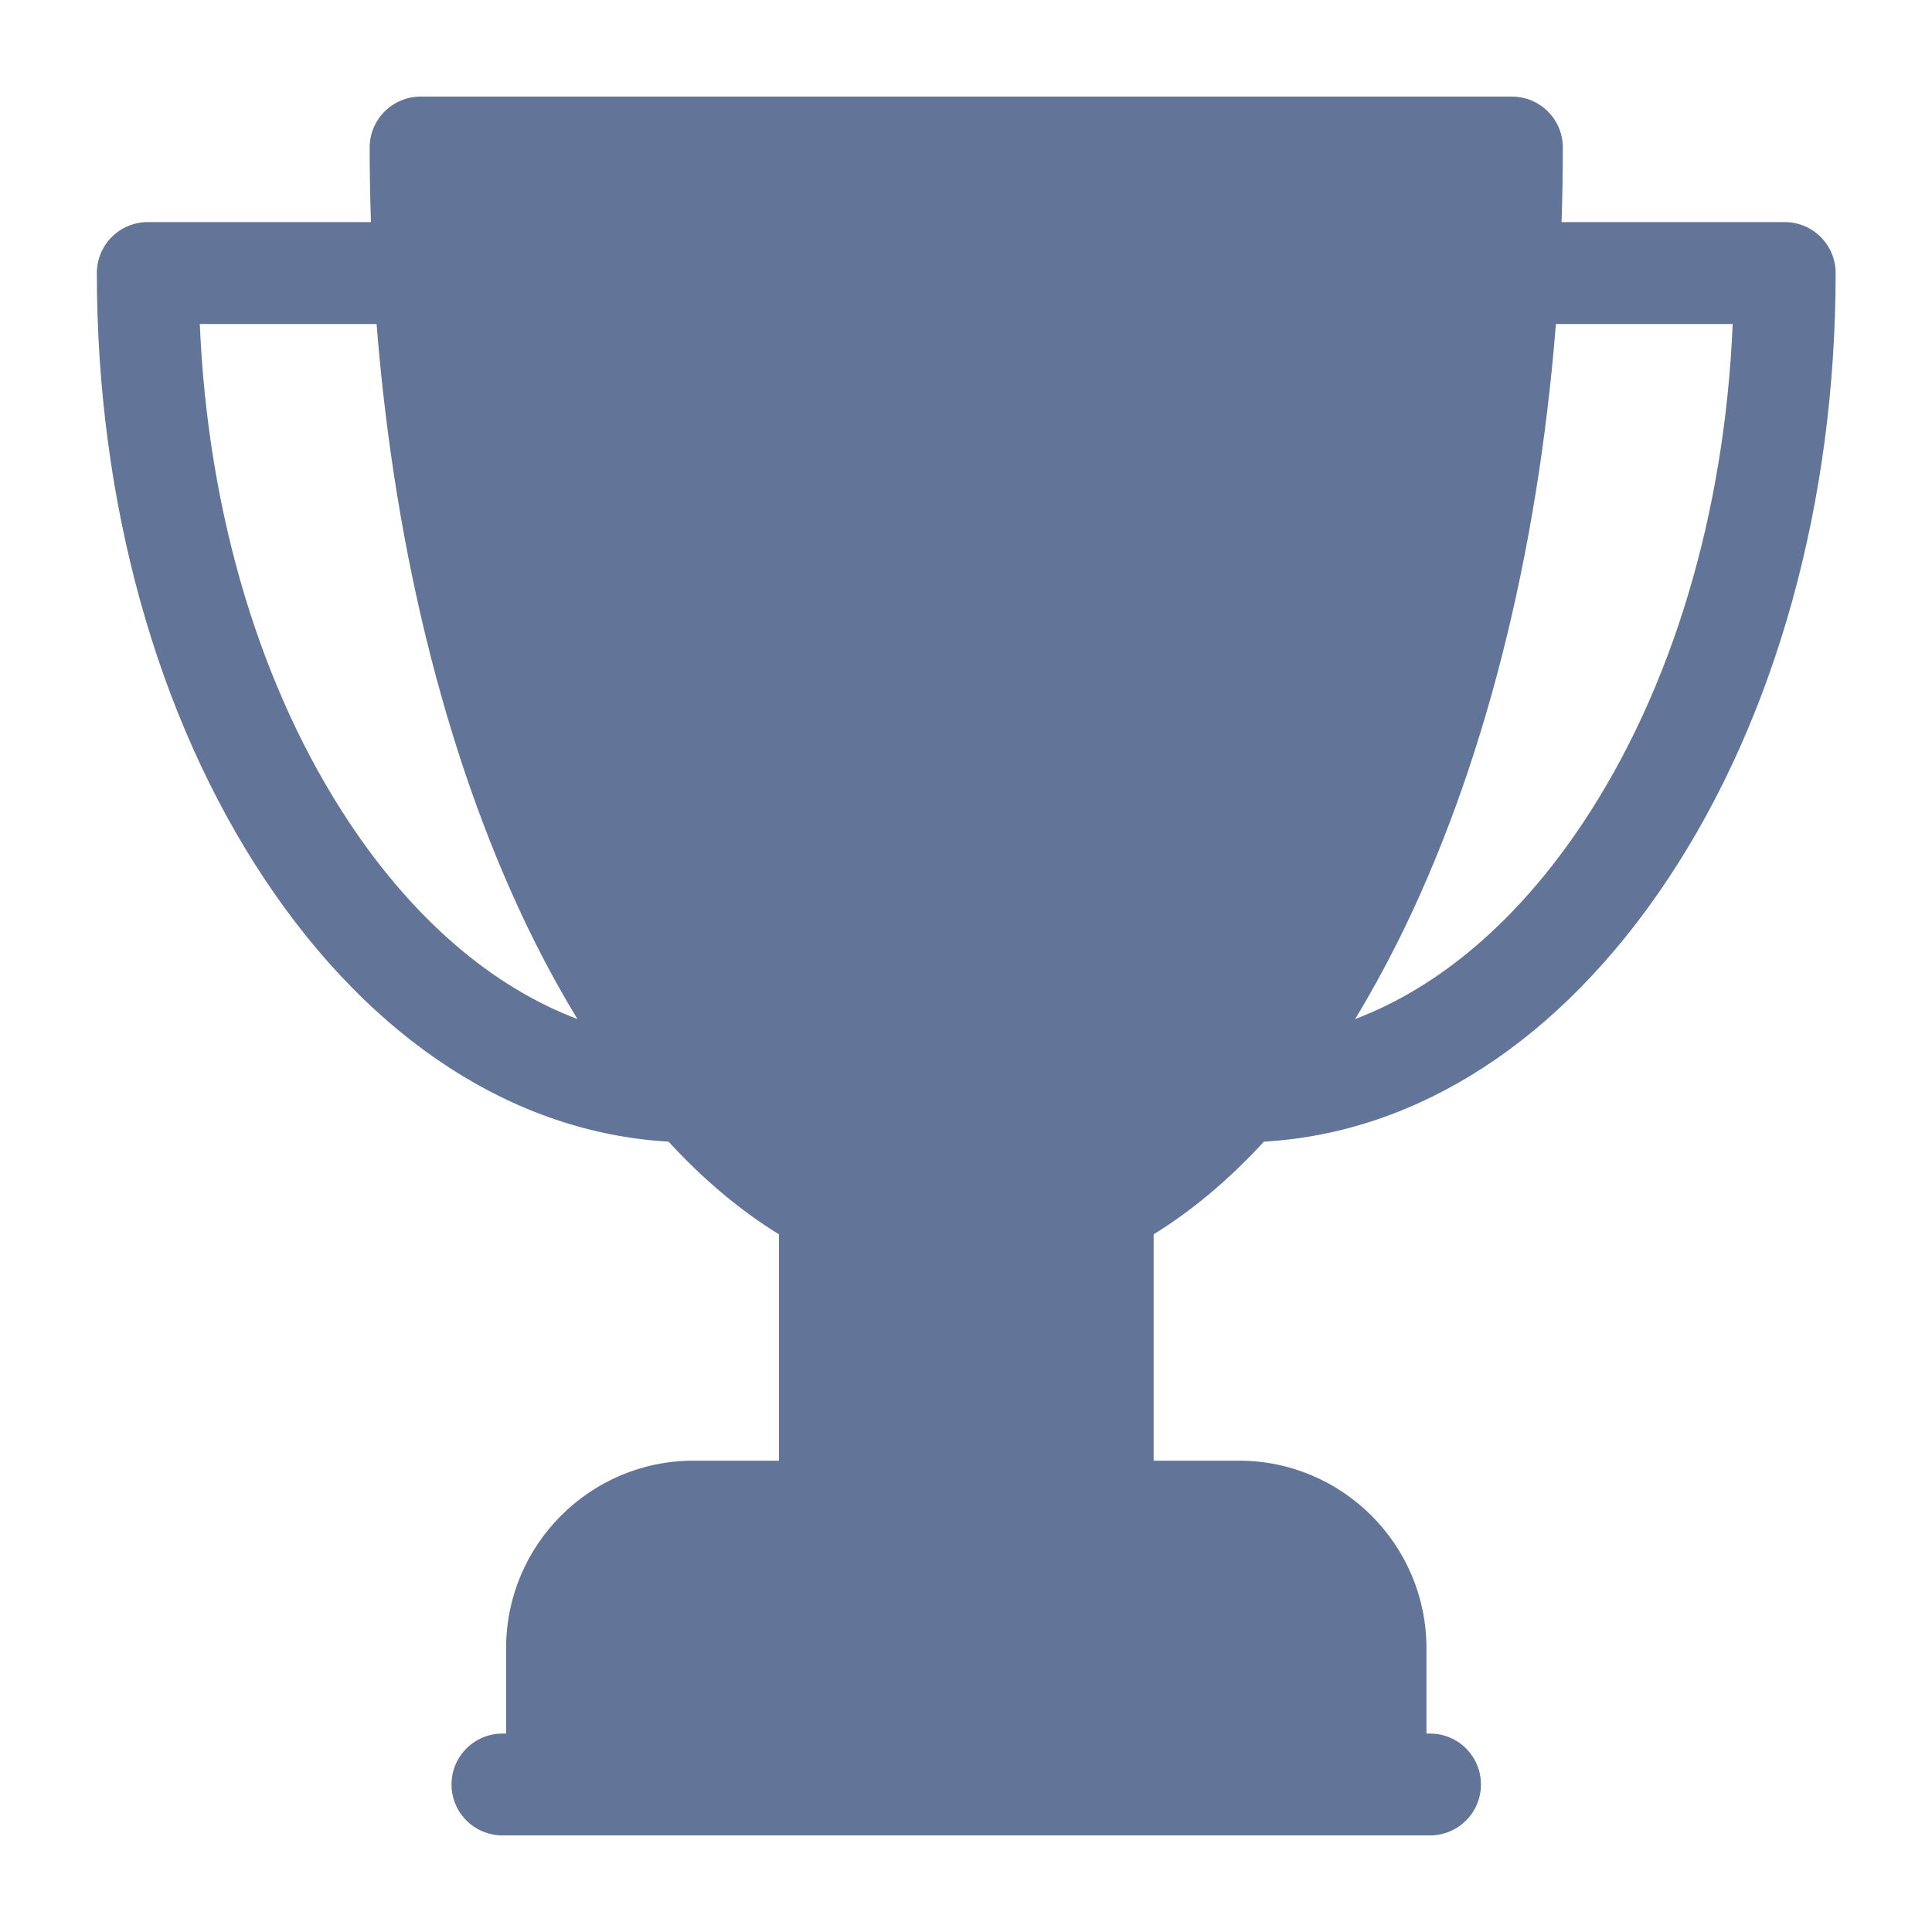 <svg width="24" height="24" viewBox="0 0 24 24" fill="none" xmlns="http://www.w3.org/2000/svg">
<path d="M22.17 2.759H19.398C19.409 2.452 19.414 2.143 19.414 1.833C19.414 1.483 19.131 1.2 18.781 1.2H5.225C4.876 1.2 4.592 1.483 4.592 1.833C4.592 2.143 4.598 2.452 4.608 2.759H1.836C1.486 2.759 1.203 3.042 1.203 3.392C1.203 6.227 1.944 8.903 3.29 10.925C4.62 12.924 6.392 14.071 8.305 14.182C8.739 14.654 9.198 15.039 9.676 15.333V18.145H8.614C7.331 18.145 6.287 19.19 6.287 20.473V21.535H6.242C5.892 21.535 5.609 21.818 5.609 22.167C5.609 22.517 5.892 22.8 6.242 22.8H17.765C18.114 22.8 18.397 22.517 18.397 22.167C18.397 21.818 18.114 21.535 17.765 21.535H17.72V20.473C17.72 19.19 16.675 18.145 15.392 18.145H14.331V15.333C14.808 15.039 15.267 14.654 15.701 14.182C17.615 14.071 19.386 12.924 20.716 10.925C22.062 8.903 22.803 6.227 22.803 3.392C22.803 3.042 22.52 2.759 22.17 2.759ZM4.343 10.224C3.234 8.556 2.581 6.374 2.482 4.025H4.678C4.907 6.913 5.585 9.583 6.644 11.702C6.813 12.039 6.99 12.358 7.173 12.659C6.12 12.261 5.146 11.43 4.343 10.224ZM19.663 10.224C18.86 11.43 17.886 12.261 16.834 12.659C17.017 12.358 17.193 12.039 17.362 11.702C18.422 9.583 19.099 6.913 19.328 4.025H21.524C21.425 6.374 20.773 8.556 19.663 10.224Z" fill="#637499"/>
</svg>
